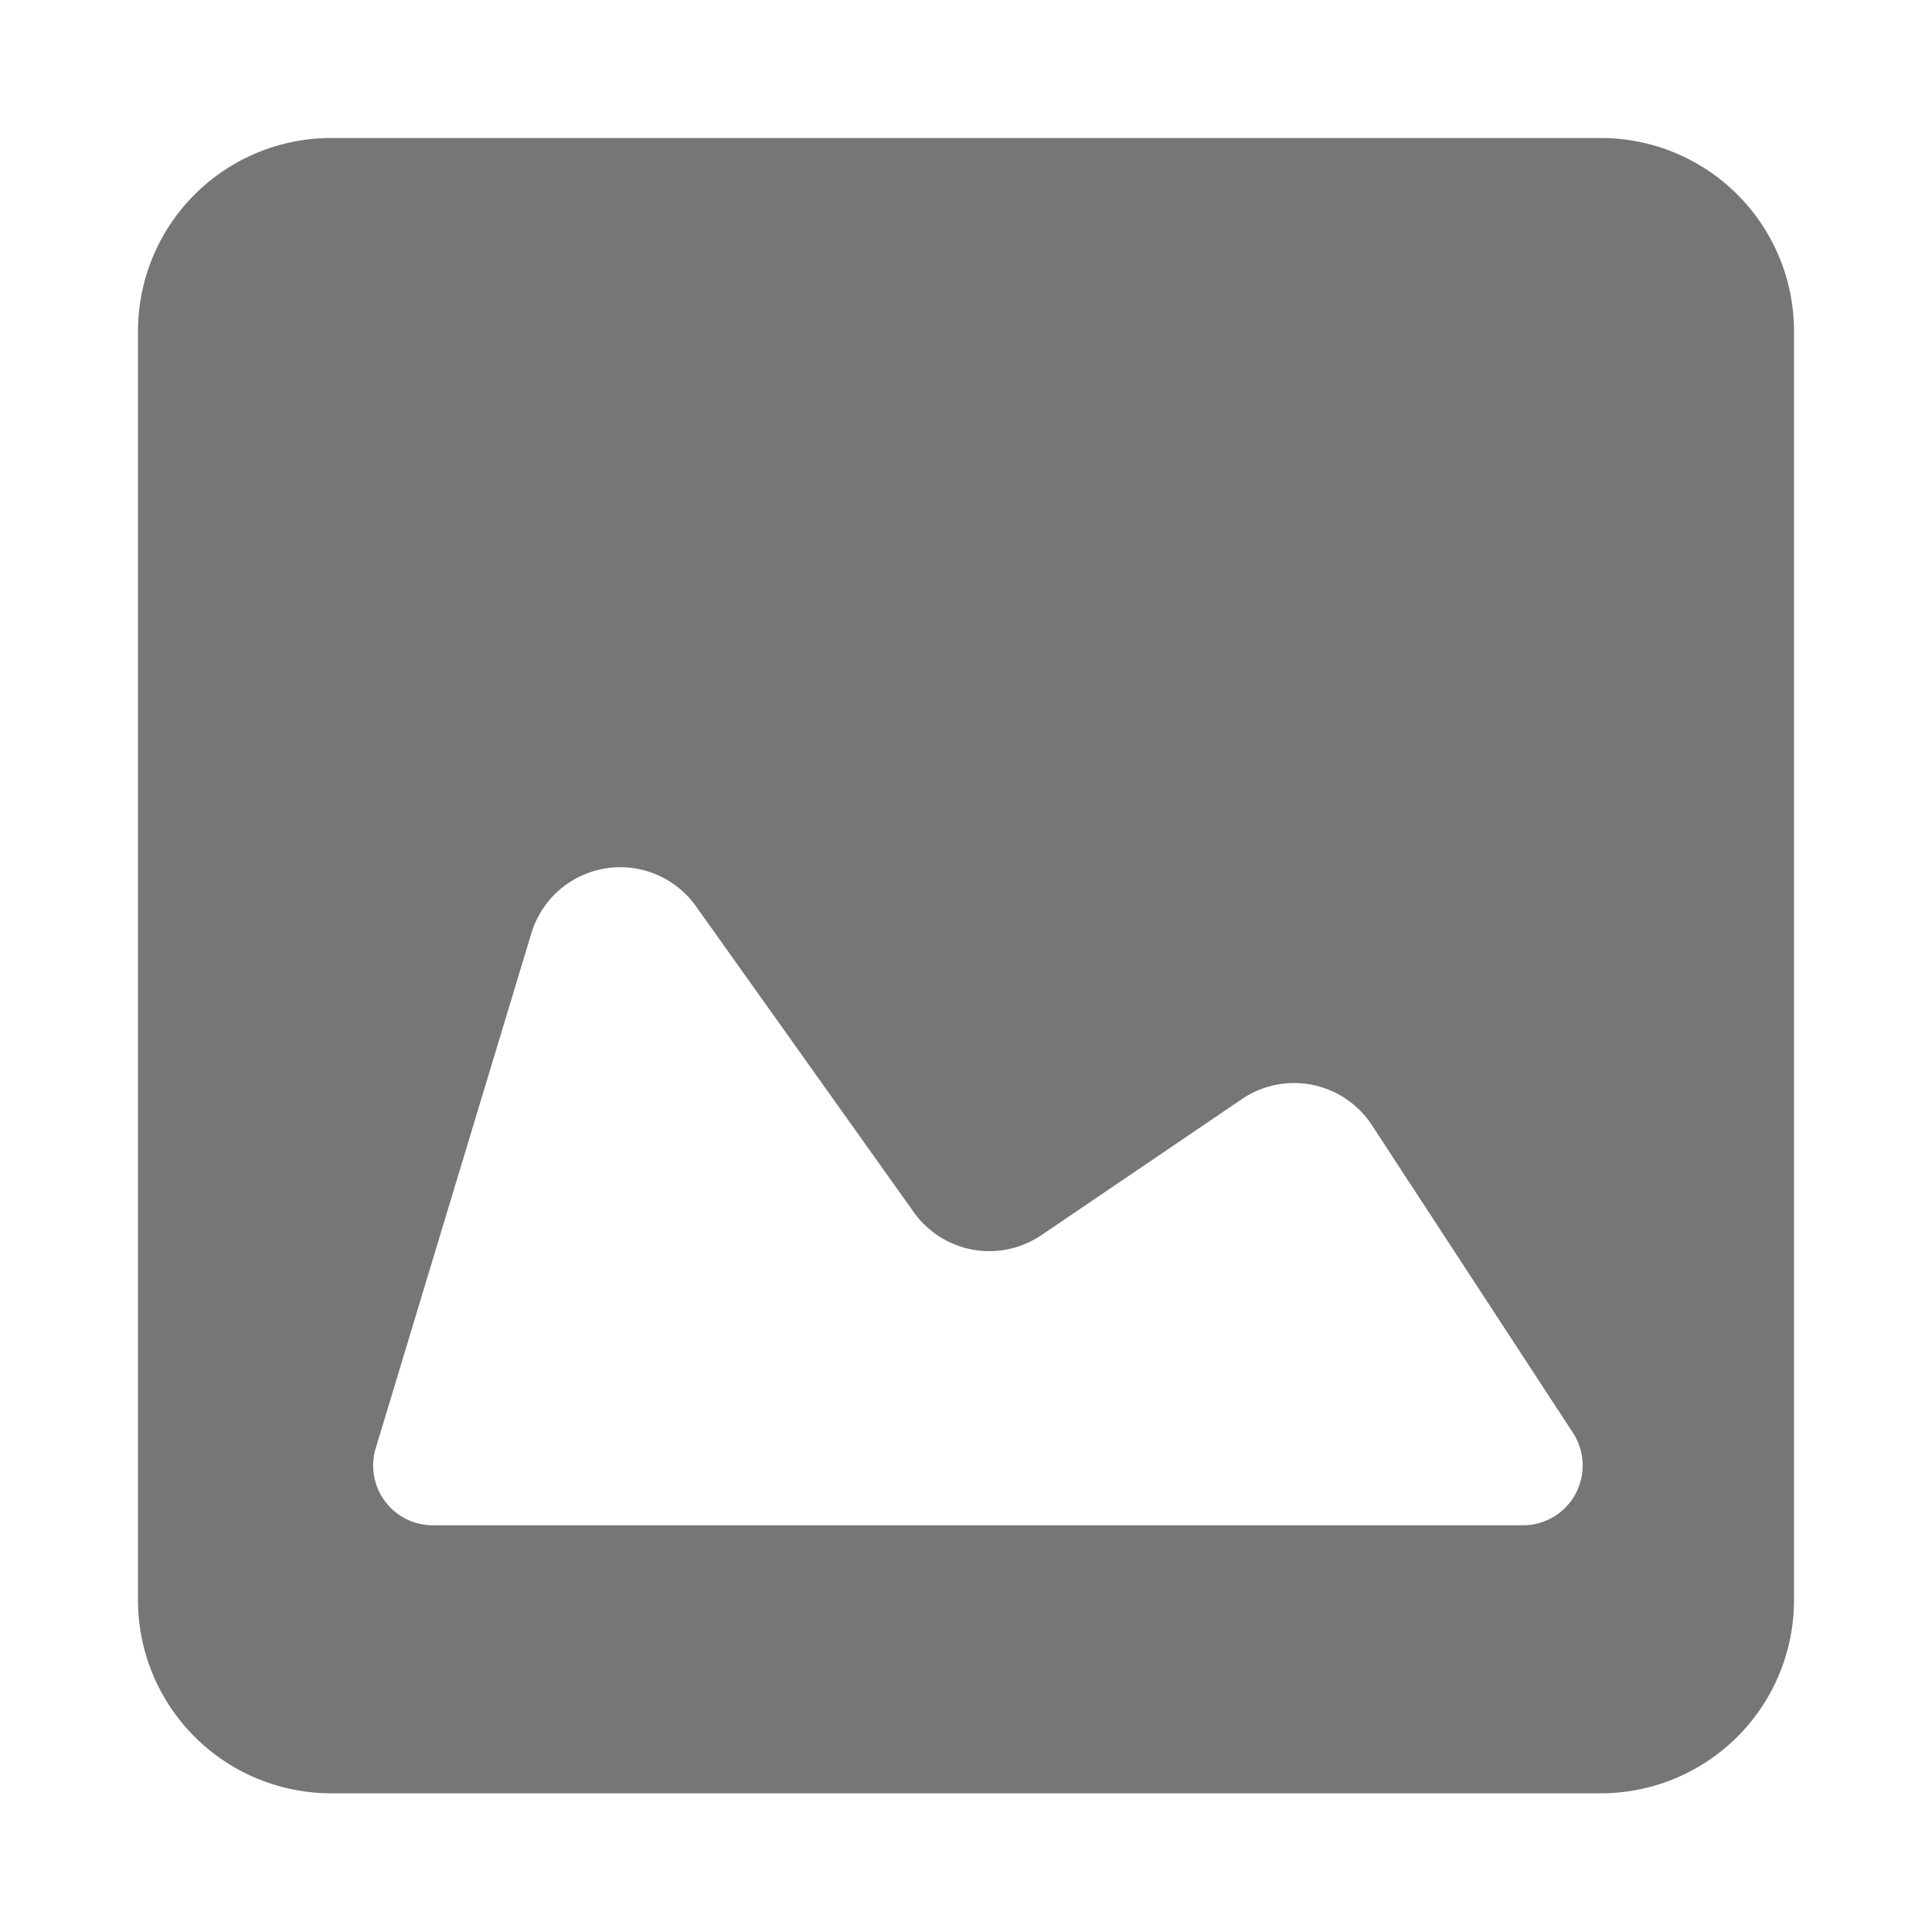 <svg xmlns="http://www.w3.org/2000/svg" width="14" height="14" viewBox="0 0 14 14">
  <g id="image" transform="translate(-91 -145)">
    <g id="image-gallery" transform="translate(80.887 145.95)">
      <g id="Group_7327" data-name="Group 7327" transform="translate(11.113 0.05)">
        <path id="Path_9750" data-name="Path 9750" d="M21.718.05H12.513a1.4,1.4,0,0,0-1.4,1.395v9.2a1.4,1.4,0,0,0,1.4,1.4h9.205a1.4,1.4,0,0,0,1.395-1.4v-9.2A1.4,1.4,0,0,0,21.718.05Zm-.189,9.827a.434.434,0,0,1-.386.226H13.256a.433.433,0,0,1-.42-.56l1.128-3.732a.673.673,0,0,1,1.192-.194l1.578,2.216A.672.672,0,0,0,17.66,8l1.453-.986a.673.673,0,0,1,.941.189L21.51,9.431A.434.434,0,0,1,21.529,9.877Z" transform="translate(-11.113 -0.05)" fill="#767676"/>
      </g>
    </g>
    <rect id="Rectangle_4653" data-name="Rectangle 4653" width="14" height="14" transform="translate(91 145)" fill="none"/>
  </g>
</svg>

